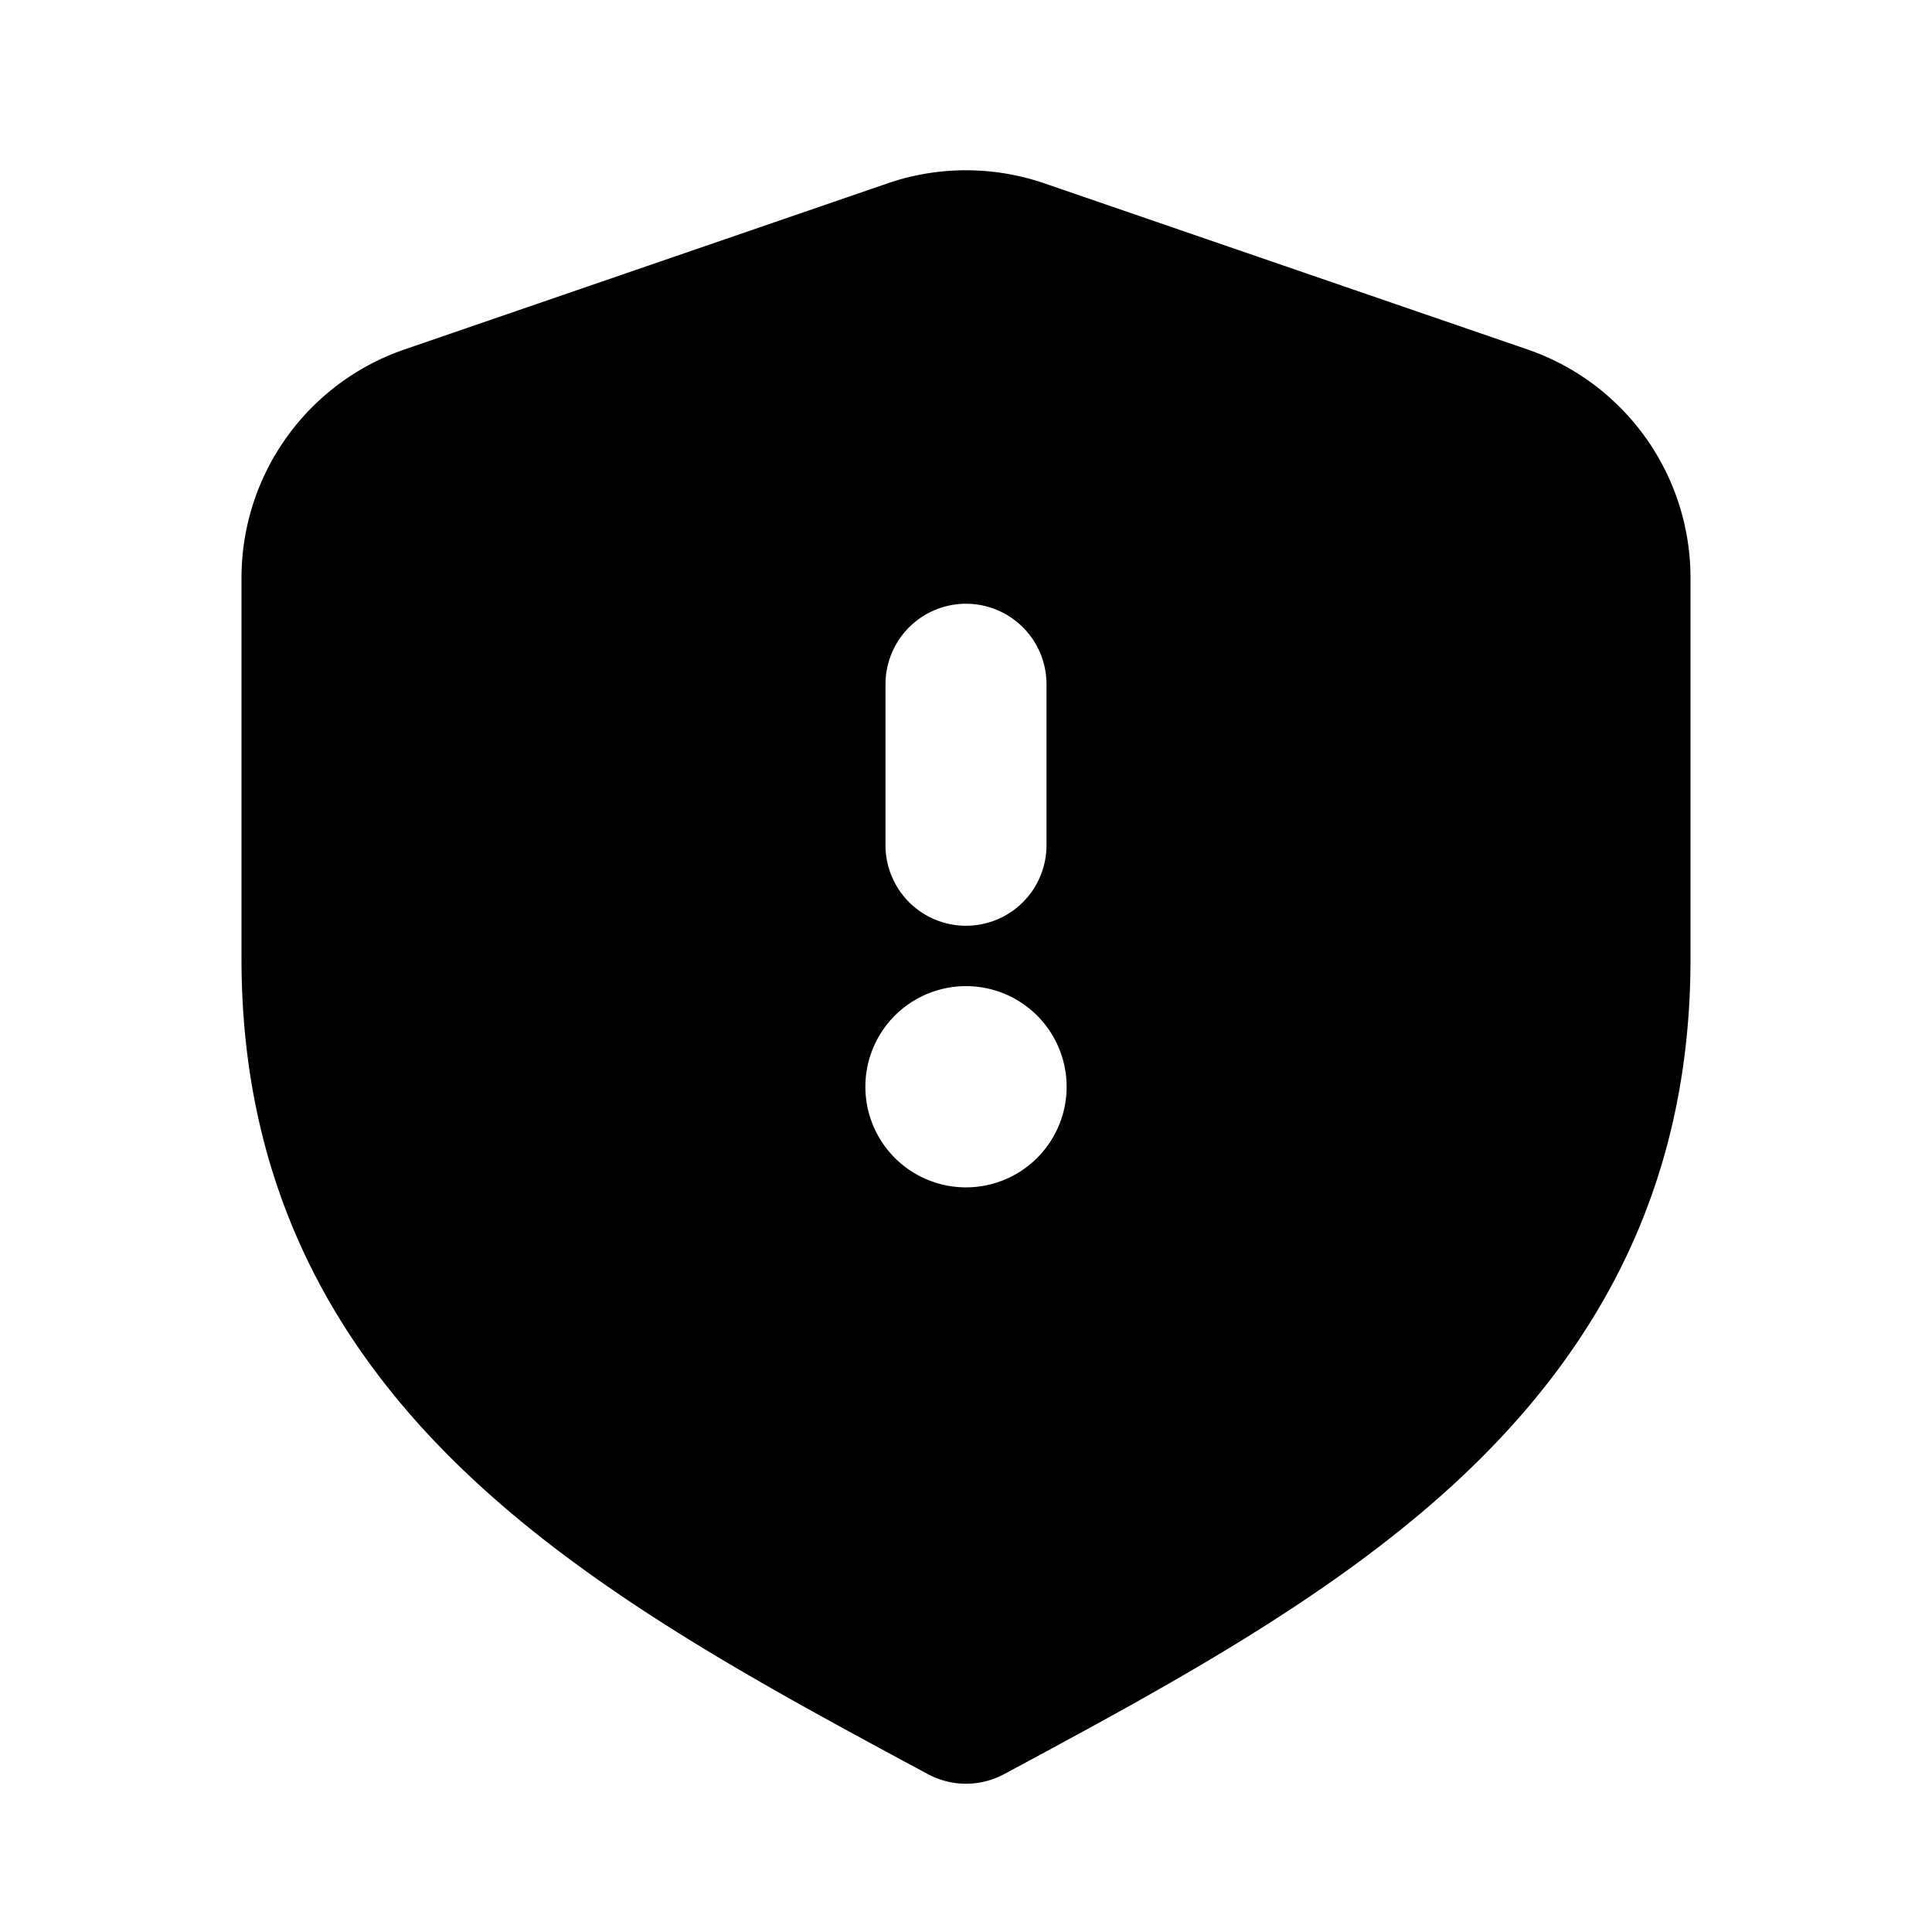 <svg xmlns="http://www.w3.org/2000/svg" width="24" height="24" viewBox="0 0 24 24">
  <path fill="currentColor" fill-rule="evenodd" d="M12.975 2.278a3 3 0 0 0-1.95 0l-6 2.063A3 3 0 0 0 3 7.178v4.735c0 2.806 1.149 4.83 2.813 6.404 1.572 1.489 3.632 2.6 5.555 3.637l.157.084a1 1 0 0 0 .95 0l.157-.084c1.923-1.037 3.983-2.148 5.556-3.637C19.85 16.742 21 14.72 21 11.913V7.178a3 3 0 0 0-2.025-2.837l-6-2.063ZM12 7.5a1 1 0 0 1 1 1v2a1 1 0 1 1-2 0v-2a1 1 0 0 1 1-1Zm-1.25 6a1.25 1.25 0 1 1 2.5 0 1.25 1.25 0 0 1-2.5 0Z" clip-rule="evenodd"/>
</svg>
